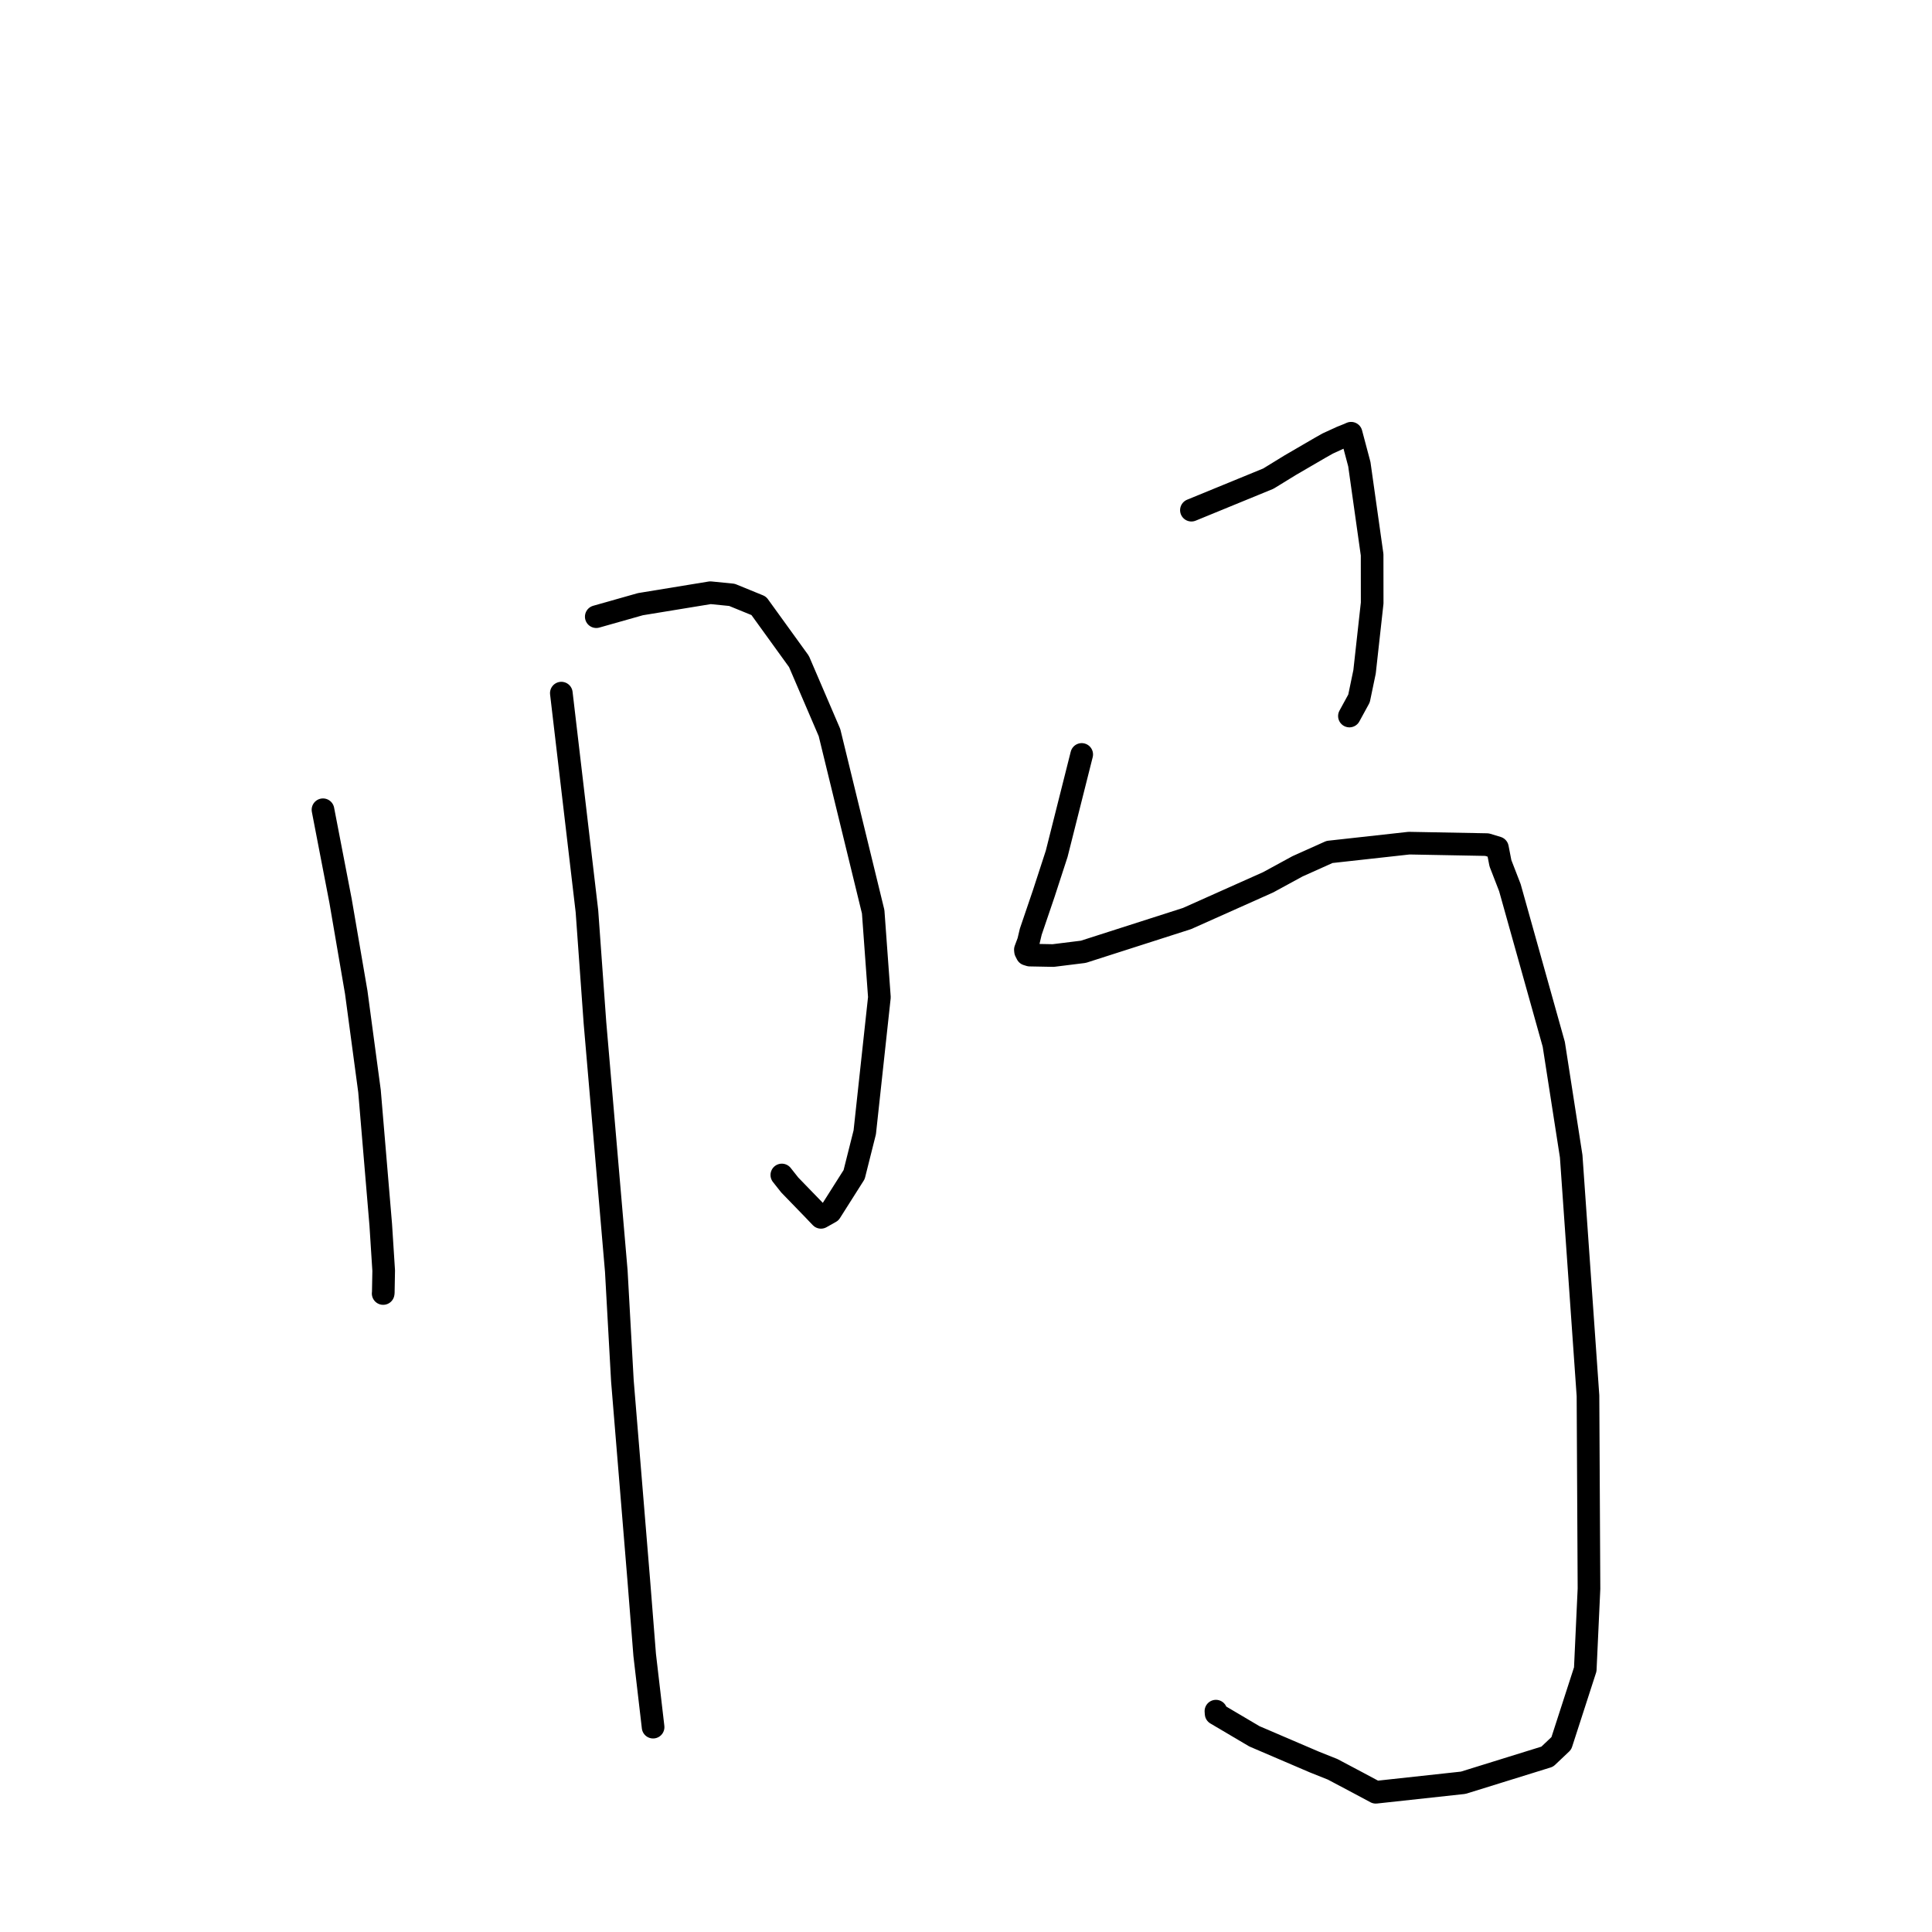 <?xml version="1.0" standalone="no"?>
    <svg width="256" height="256" xmlns="http://www.w3.org/2000/svg" version="1.1">
    <polyline stroke="black" stroke-width="3" stroke-linecap="round" fill="transparent" stroke-linejoin="round" points="42.796 107.297 45.127 119.377 47.205 131.493 48.96 144.571 50.452 162.297 50.84 168.362 50.787 171.29 50.774 171.374 50.771 171.397 " />
        <polyline stroke="black" stroke-width="3" stroke-linecap="round" fill="transparent" stroke-linejoin="round" points="79.008 81.713 84.86 80.056 94.132 78.537 96.985 78.822 100.537 80.274 105.866 87.649 109.912 97.072 115.701 120.811 116.525 132.14 114.585 150.036 113.177 155.638 110.032 160.6 108.782 161.303 107.802 160.276 104.646 157.018 103.596 155.691 " />
        <polyline stroke="black" stroke-width="3" stroke-linecap="round" fill="transparent" stroke-linejoin="round" points="74.379 91.842 77.772 120.735 78.836 135.536 81.662 168.418 82.47 182.962 84.643 209.415 85.424 219.285 86.508 228.583 86.538 228.856 " />
        <polyline stroke="black" stroke-width="3" stroke-linecap="round" fill="transparent" stroke-linejoin="round" points="157.869 67.601 168.064 63.419 170.953 61.645 174.895 59.351 175.944 58.76 177.718 57.946 178.661 57.568 178.895 57.465 179.029 57.405 180.119 61.509 181.813 73.503 181.82 79.907 180.811 89.022 180.077 92.549 178.89 94.723 178.805 94.878 " />
        <polyline stroke="black" stroke-width="3" stroke-linecap="round" fill="transparent" stroke-linejoin="round" points="143.333 99.967 140.018 113.127 138.297 118.416 136.582 123.457 136.278 124.737 135.869 125.834 135.892 126.06 136.087 126.443 136.449 126.555 139.554 126.614 143.547 126.118 157.285 121.712 168.044 116.906 171.926 114.791 176.168 112.888 186.708 111.722 197.03 111.915 198.417 112.335 198.815 114.383 200.068 117.617 205.884 138.379 208.19 153.202 210.416 184.95 210.549 210.512 210.055 221.196 206.885 230.999 205.019 232.767 193.886 236.224 182.298 237.485 179.988 236.249 176.577 234.441 174.154 233.474 166.217 230.073 161.142 227.075 161.117 226.736 " />
        </svg>